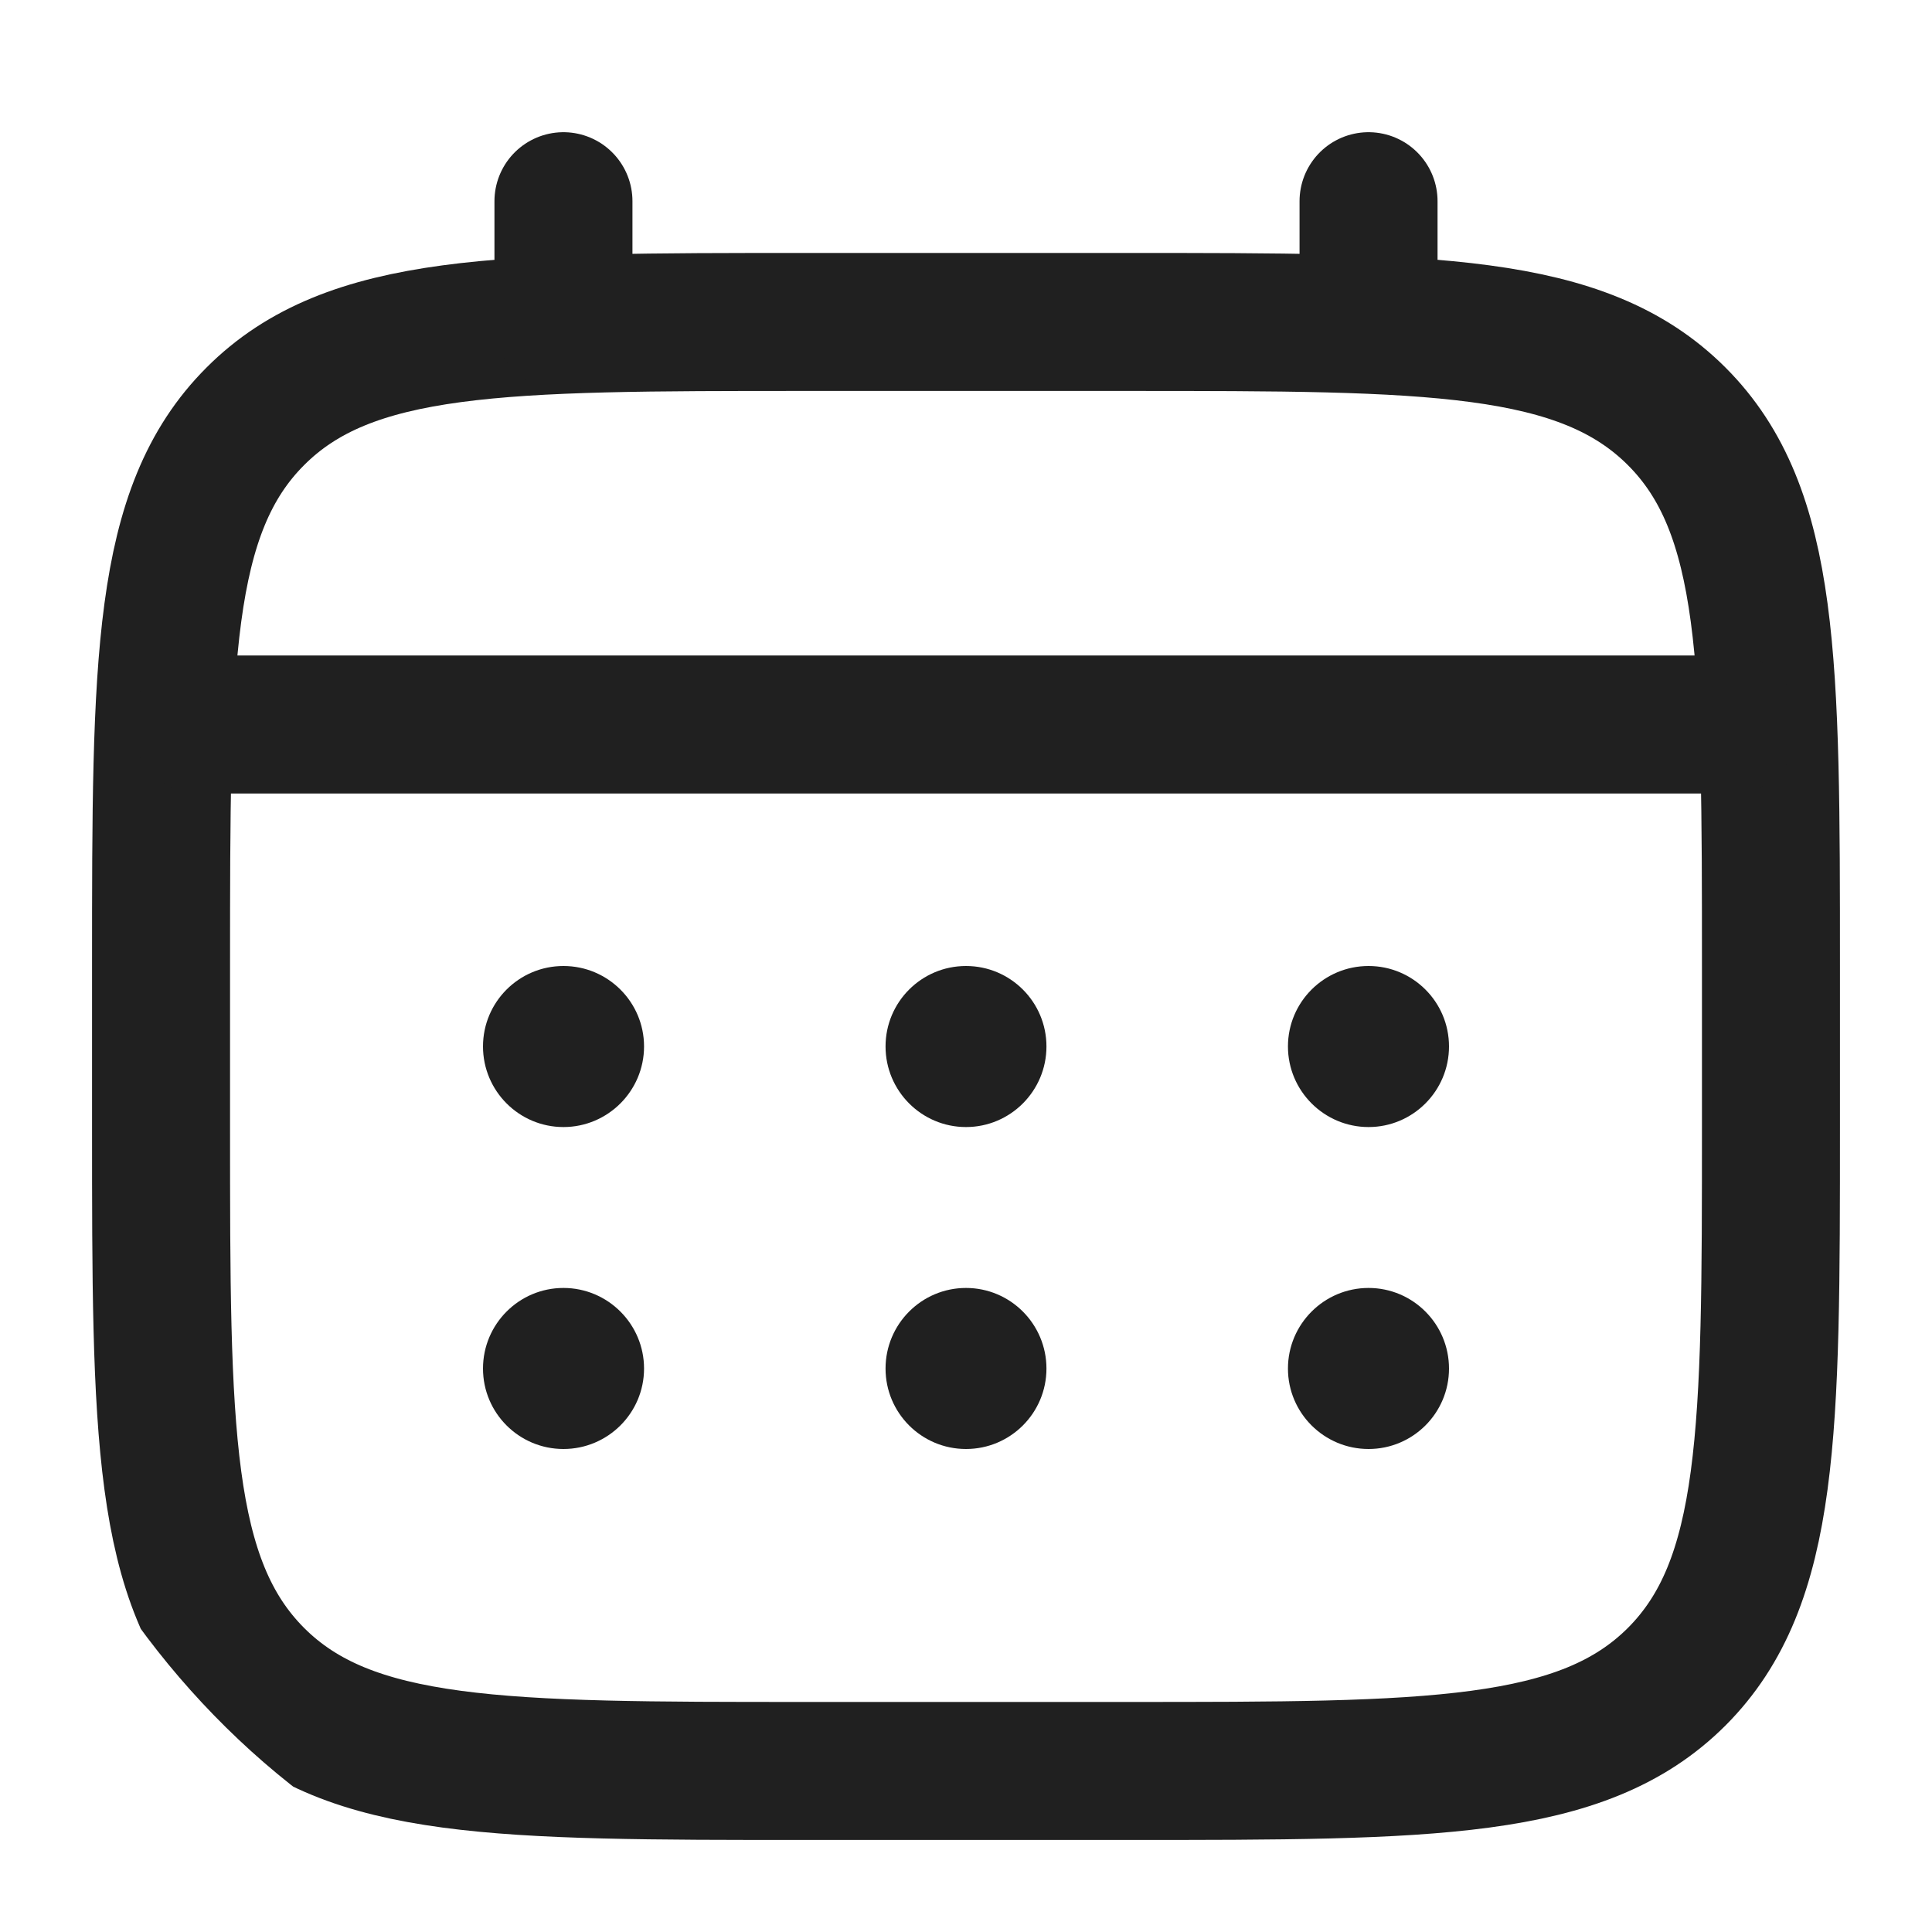 <svg width="14" height="14" viewBox="0 0 14 14" fill="none" xmlns="http://www.w3.org/2000/svg">
<g clip-path="url(#clip0_236_3114)">
<path d="M1.167 7C1.167 4.8 1.167 3.7 1.85 3.017C2.533 2.333 3.633 2.333 5.833 2.333H8.167C10.367 2.333 11.466 2.333 12.15 3.017C12.833 3.7 12.833 4.8 12.833 7V8.167C12.833 10.367 12.833 11.466 12.15 12.15C11.466 12.833 10.367 12.833 8.167 12.833H5.833C3.633 12.833 2.533 12.833 1.85 12.15C1.167 11.466 1.167 10.367 1.167 8.167V7Z" stroke="#202020"/>
<path d="M4.083 2.333V1.458" stroke="#202020" stroke-linecap="round"/>
<path d="M9.917 2.333V1.458" stroke="#202020" stroke-linecap="round"/>
<path d="M1.458 5.25H12.542" stroke="#202020" stroke-linecap="round"/>
<path d="M10.5 9.917C10.5 10.239 10.239 10.5 9.917 10.5C9.595 10.5 9.333 10.239 9.333 9.917C9.333 9.595 9.595 9.333 9.917 9.333C10.239 9.333 10.5 9.595 10.5 9.917Z" fill="#202020"/>
<path d="M10.5 7.583C10.5 7.905 10.239 8.167 9.917 8.167C9.595 8.167 9.333 7.905 9.333 7.583C9.333 7.261 9.595 7 9.917 7C10.239 7 10.5 7.261 10.5 7.583Z" fill="#202020"/>
<path d="M7.583 9.917C7.583 10.239 7.322 10.5 7 10.5C6.678 10.5 6.417 10.239 6.417 9.917C6.417 9.595 6.678 9.333 7 9.333C7.322 9.333 7.583 9.595 7.583 9.917Z" fill="#202020"/>
<path d="M7.583 7.583C7.583 7.905 7.322 8.167 7 8.167C6.678 8.167 6.417 7.905 6.417 7.583C6.417 7.261 6.678 7 7 7C7.322 7 7.583 7.261 7.583 7.583Z" fill="#202020"/>
<path d="M4.667 9.917C4.667 10.239 4.405 10.5 4.083 10.5C3.761 10.5 3.5 10.239 3.5 9.917C3.5 9.595 3.761 9.333 4.083 9.333C4.405 9.333 4.667 9.595 4.667 9.917Z" fill="#202020"/>
<path d="M4.667 7.583C4.667 7.905 4.405 8.167 4.083 8.167C3.761 8.167 3.5 7.905 3.5 7.583C3.5 7.261 3.761 7 4.083 7C4.405 7 4.667 7.261 4.667 7.583Z" fill="#202020"/>
</g>
<defs>
<clipPath id="clip0_236_3114">
<rect width="14" height="14" rx="5" fill="white"/>
</clipPath>
</defs>
</svg>
